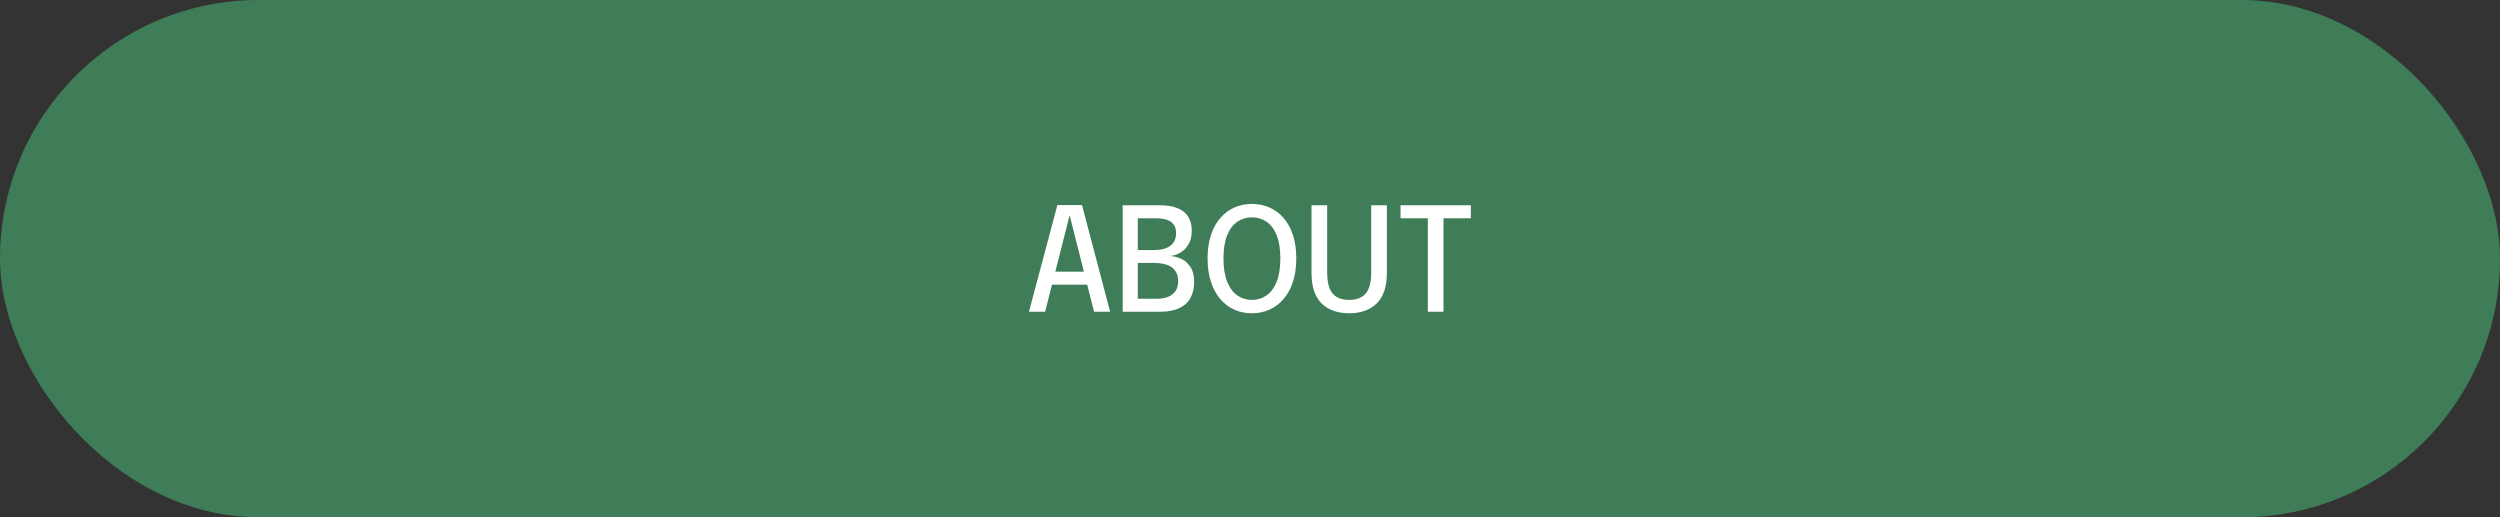 <svg width="1247" height="258" viewBox="0 0 1247 258" fill="none" xmlns="http://www.w3.org/2000/svg">
    <rect x="0" y="0" width="1247" height="258" fill="#333333" stroke="none"/>
    <rect width="1247" height="258" rx="129" fill="#3F7D58" />
    <path
        d="M513.237 155.5L527.421 102.292H539.697L553.737 155.5H545.709L533.505 107.224H533.577L521.301 155.5H513.237ZM521.445 142V135.52H545.637V142H521.445ZM578.754 102.4C582.186 102.4 585.054 102.88 587.358 103.84C589.686 104.776 591.45 106.192 592.65 108.088C593.85 109.96 594.45 112.3 594.45 115.108C594.45 117.796 593.898 120.064 592.794 121.912C591.714 123.736 590.322 125.128 588.618 126.088C586.938 127.048 585.21 127.588 583.434 127.708C585.354 127.756 587.25 128.212 589.122 129.076C591.018 129.916 592.578 131.284 593.802 133.18C595.026 135.052 595.638 137.56 595.638 140.704C595.638 143.728 595.026 146.356 593.802 148.588C592.602 150.796 590.742 152.5 588.222 153.7C585.702 154.9 582.462 155.5 578.502 155.5H559.998V102.4H578.754ZM567.522 127.168L564.894 124.72H575.694C579.198 124.72 581.898 124 583.794 122.56C585.69 121.12 586.638 119.056 586.638 116.368C586.638 114.544 586.242 113.092 585.45 112.012C584.658 110.908 583.518 110.116 582.03 109.636C580.566 109.132 578.826 108.88 576.81 108.88H563.994L567.522 104.776V127.168ZM576.99 149.02C580.35 149.02 582.966 148.276 584.838 146.788C586.734 145.276 587.682 143.104 587.682 140.272C587.682 138.568 587.37 137.14 586.746 135.988C586.146 134.812 585.318 133.876 584.262 133.18C583.206 132.484 581.982 131.98 580.59 131.668C579.198 131.332 577.71 131.164 576.126 131.164H564.894L567.522 128.716V153.124L563.994 149.02H576.99ZM624.45 156.256C621.282 156.256 618.354 155.656 615.666 154.456C613.002 153.232 610.662 151.456 608.646 149.128C606.654 146.776 605.106 143.908 604.002 140.524C602.898 137.116 602.346 133.24 602.346 128.896C602.346 124.528 602.898 120.664 604.002 117.304C605.106 113.92 606.654 111.076 608.646 108.772C610.662 106.444 613.014 104.692 615.702 103.516C618.39 102.316 621.306 101.716 624.45 101.716C627.618 101.716 630.546 102.316 633.234 103.516C635.946 104.692 638.298 106.444 640.29 108.772C642.282 111.076 643.83 113.92 644.934 117.304C646.038 120.664 646.59 124.528 646.59 128.896C646.59 133.24 646.038 137.116 644.934 140.524C643.83 143.908 642.27 146.776 640.254 149.128C638.262 151.456 635.922 153.232 633.234 154.456C630.546 155.656 627.618 156.256 624.45 156.256ZM624.45 149.596C627.162 149.596 629.586 148.852 631.722 147.364C633.882 145.876 635.574 143.608 636.798 140.56C638.022 137.488 638.634 133.6 638.634 128.896C638.634 124.168 638.01 120.292 636.762 117.268C635.538 114.244 633.858 112.012 631.722 110.572C629.586 109.132 627.162 108.412 624.45 108.412C621.786 108.412 619.374 109.132 617.214 110.572C615.078 112.012 613.386 114.244 612.138 117.268C610.89 120.292 610.266 124.168 610.266 128.896C610.266 133.624 610.89 137.524 612.138 140.596C613.386 143.644 615.078 145.912 617.214 147.4C619.374 148.864 621.786 149.596 624.45 149.596ZM691.767 136.06C691.767 142.876 690.099 147.952 686.763 151.288C683.427 154.6 678.819 156.256 672.939 156.256C667.083 156.256 662.487 154.6 659.151 151.288C655.839 147.952 654.183 142.876 654.183 136.06C654.183 135.052 654.183 133.984 654.183 132.856C654.183 131.704 654.183 130.504 654.183 129.256V102.4H661.995V130.12C661.995 131.272 661.995 132.34 661.995 133.324C661.995 134.308 661.995 135.208 661.995 136.024C661.995 140.824 662.907 144.292 664.731 146.428C666.555 148.54 669.291 149.596 672.939 149.596C676.611 149.596 679.359 148.54 681.183 146.428C683.031 144.292 683.955 140.824 683.955 136.024V102.4H691.767V136.06ZM733.651 108.88H717.559L720.007 104.776V155.5H712.195V104.776L714.895 108.88H698.587V102.4H733.651V108.88Z"
        fill="white" />
</svg>